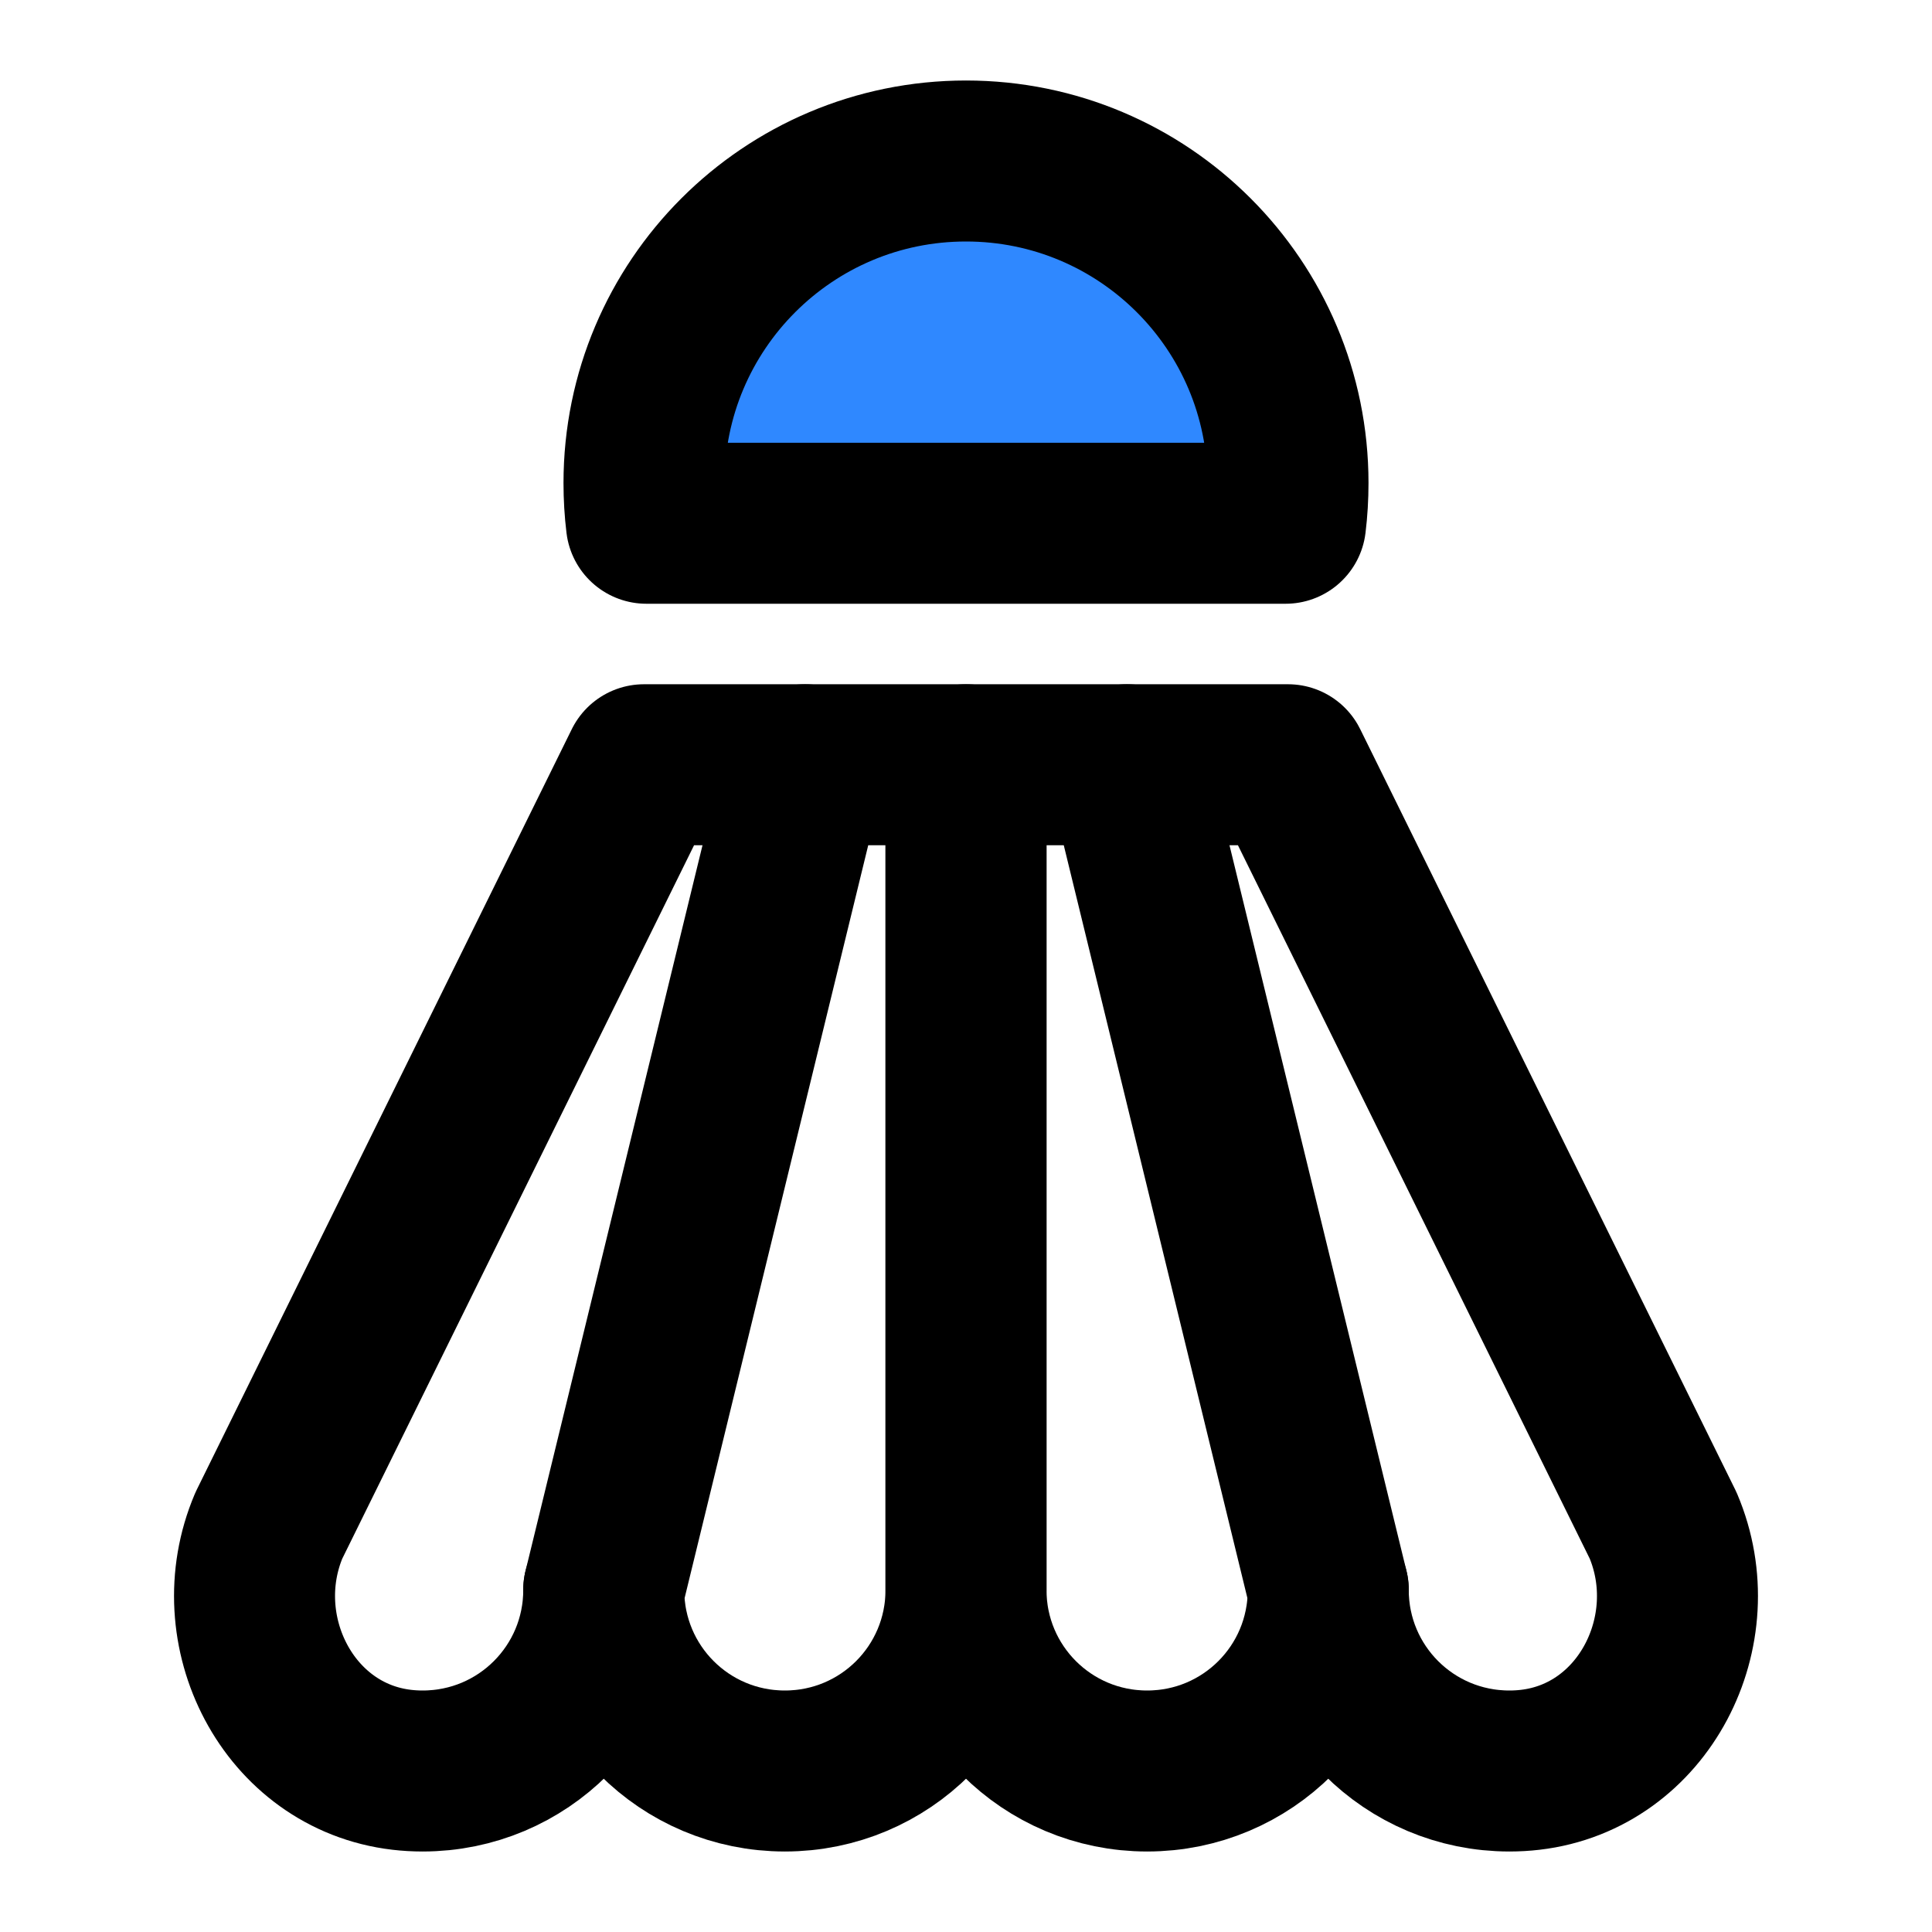 <svg width="80" height="80" viewBox="0 0 24 24" fill="none" xmlns="http://www.w3.org/2000/svg">
<path d="M9.75 22C10.995 22 12 20.995 12 19.75V9.5H10L7.5 19.75C7.5 20.995 8.505 22 9.75 22Z" stroke="black" stroke-width="2" stroke-miterlimit="2" stroke-linecap="round" stroke-linejoin="round"/>
<path d="M10 9.5H8L3.34 18.95C2.785 20.255 3.58 21.82 4.99 21.985C5.075 21.995 5.16 22 5.25 22C6.495 22 7.5 20.995 7.5 19.75" stroke="black" stroke-width="2" stroke-miterlimit="2" stroke-linecap="round" stroke-linejoin="round"/>
<path d="M14.25 22C13.005 22 12 20.995 12 19.75V9.5H14L16.5 19.75C16.5 20.995 15.495 22 14.25 22Z" stroke="black" stroke-width="2" stroke-miterlimit="2" stroke-linecap="round" stroke-linejoin="round"/>
<path d="M14 9.5H16L20.66 18.95C21.215 20.255 20.42 21.82 19.01 21.985C18.925 21.995 18.84 22 18.75 22C17.505 22 16.5 20.995 16.5 19.75" stroke="black" stroke-width="2" stroke-miterlimit="2" stroke-linecap="round" stroke-linejoin="round"/>
<path d="M8.03 6.5C8.01 6.335 8 6.17 8 6C8 3.79 9.79 2 12 2C14.21 2 16 3.79 16 6C16 6.17 15.99 6.335 15.97 6.5H8.03Z" fill="#2F88FF" stroke="black" stroke-width="2" stroke-miterlimit="2" stroke-linecap="round" stroke-linejoin="round"/>
</svg>
